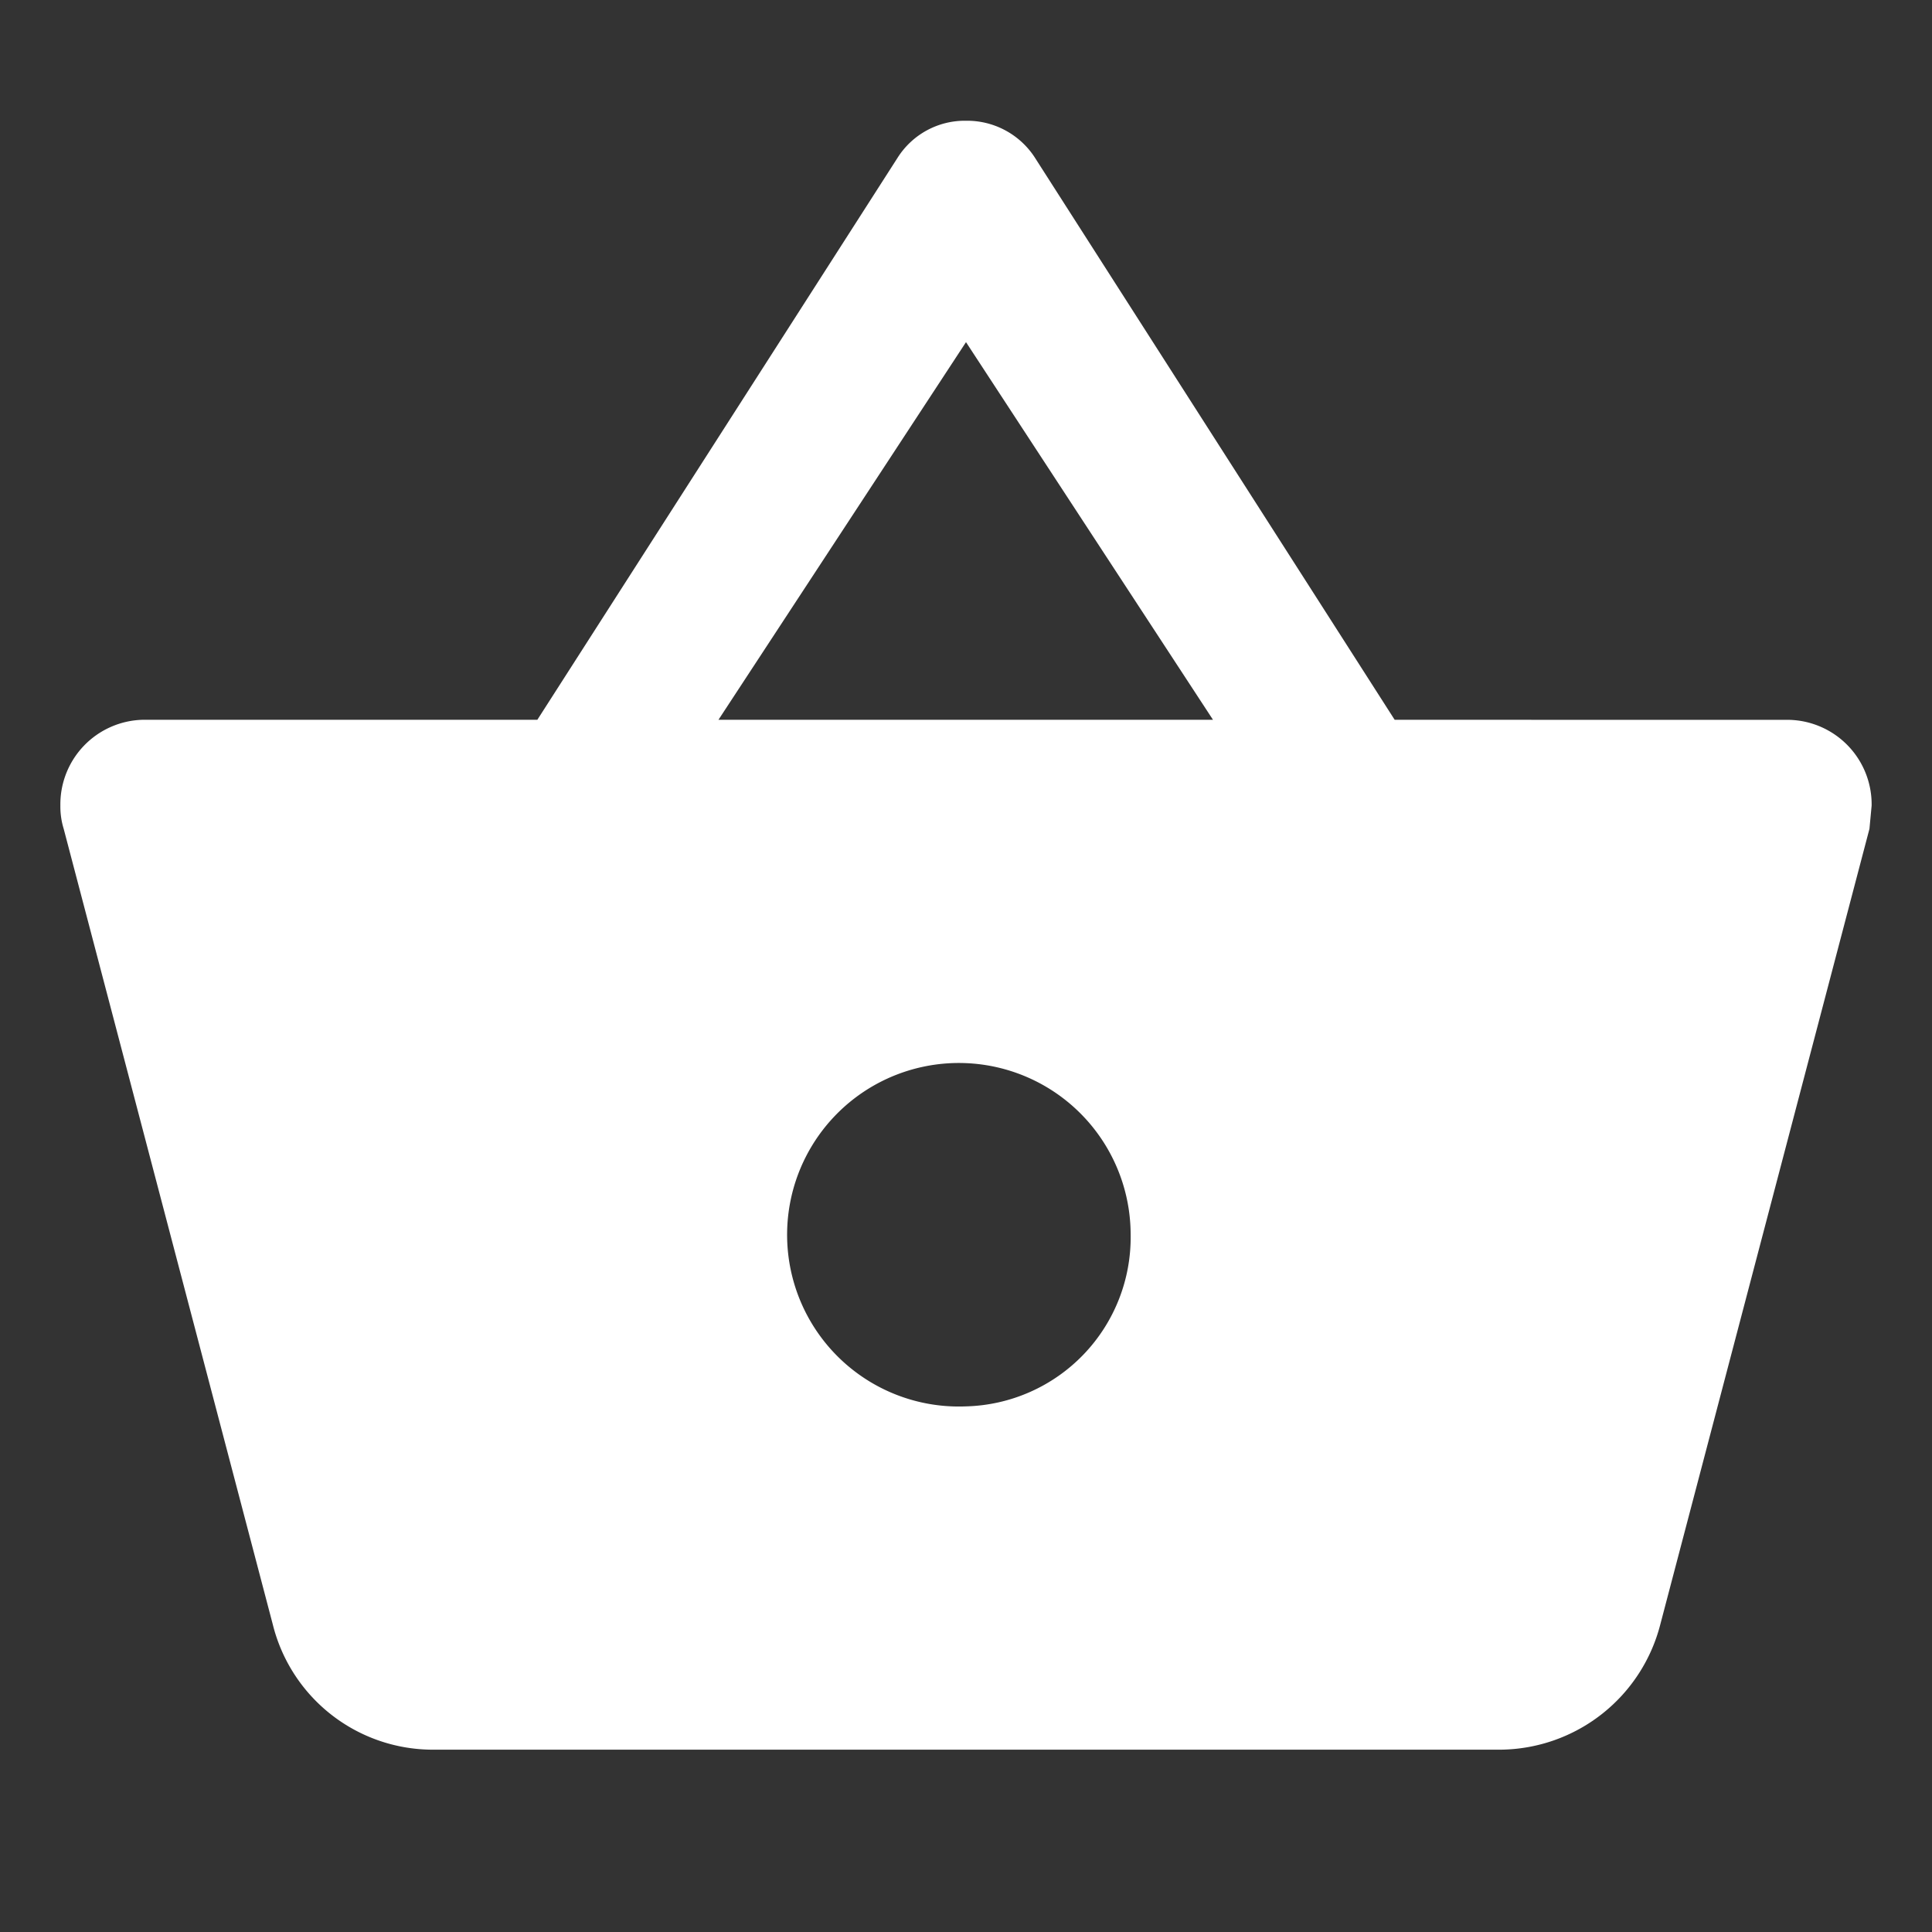 <svg xmlns="http://www.w3.org/2000/svg" width="32" height="32" viewBox="0 0 32 32">
    <rect x="0" y="0" width="32" height="32" fill="#333333" stroke="none"/>
    <defs>
        <style>
            .cls-1{fill:#fff}.cls-2{fill:none}
        </style>
    </defs>
    <g id="그룹_17957" data-name="그룹 17957" transform="translate(-320 -284)">
        <path id="ic_shopping_basket_24px" d="M23.1 11.942l-5.968-9.325A1.337 1.337 0 0 0 16 2.02a1.317 1.317 0 0 0-1.132.611L8.9 11.942H2.364A1.4 1.4 0 0 0 1 13.364a1.244 1.244 0 0 0 .055.384l3.463 13.177A2.733 2.733 0 0 0 7.136 29h17.728a2.76 2.76 0 0 0 2.636-2.075l3.464-13.177.036-.384a1.4 1.4 0 0 0-1.364-1.421zm-11.2 0L16 5.687l4.091 6.255zM16 23.314a2.845 2.845 0 1 1 2.727-2.843A2.8 2.8 0 0 1 16 23.314z" class="cls-1" transform="translate(320 283.98)"/>
        <g id="_24" data-name="24" transform="translate(320 284)">
            <g id="_24-2" data-name="24">
                <path id="사각형_21" d="M0 0h32v32H0z" class="cls-2" data-name="사각형 21"/>
            </g>
        </g>
    </g>
</svg>
